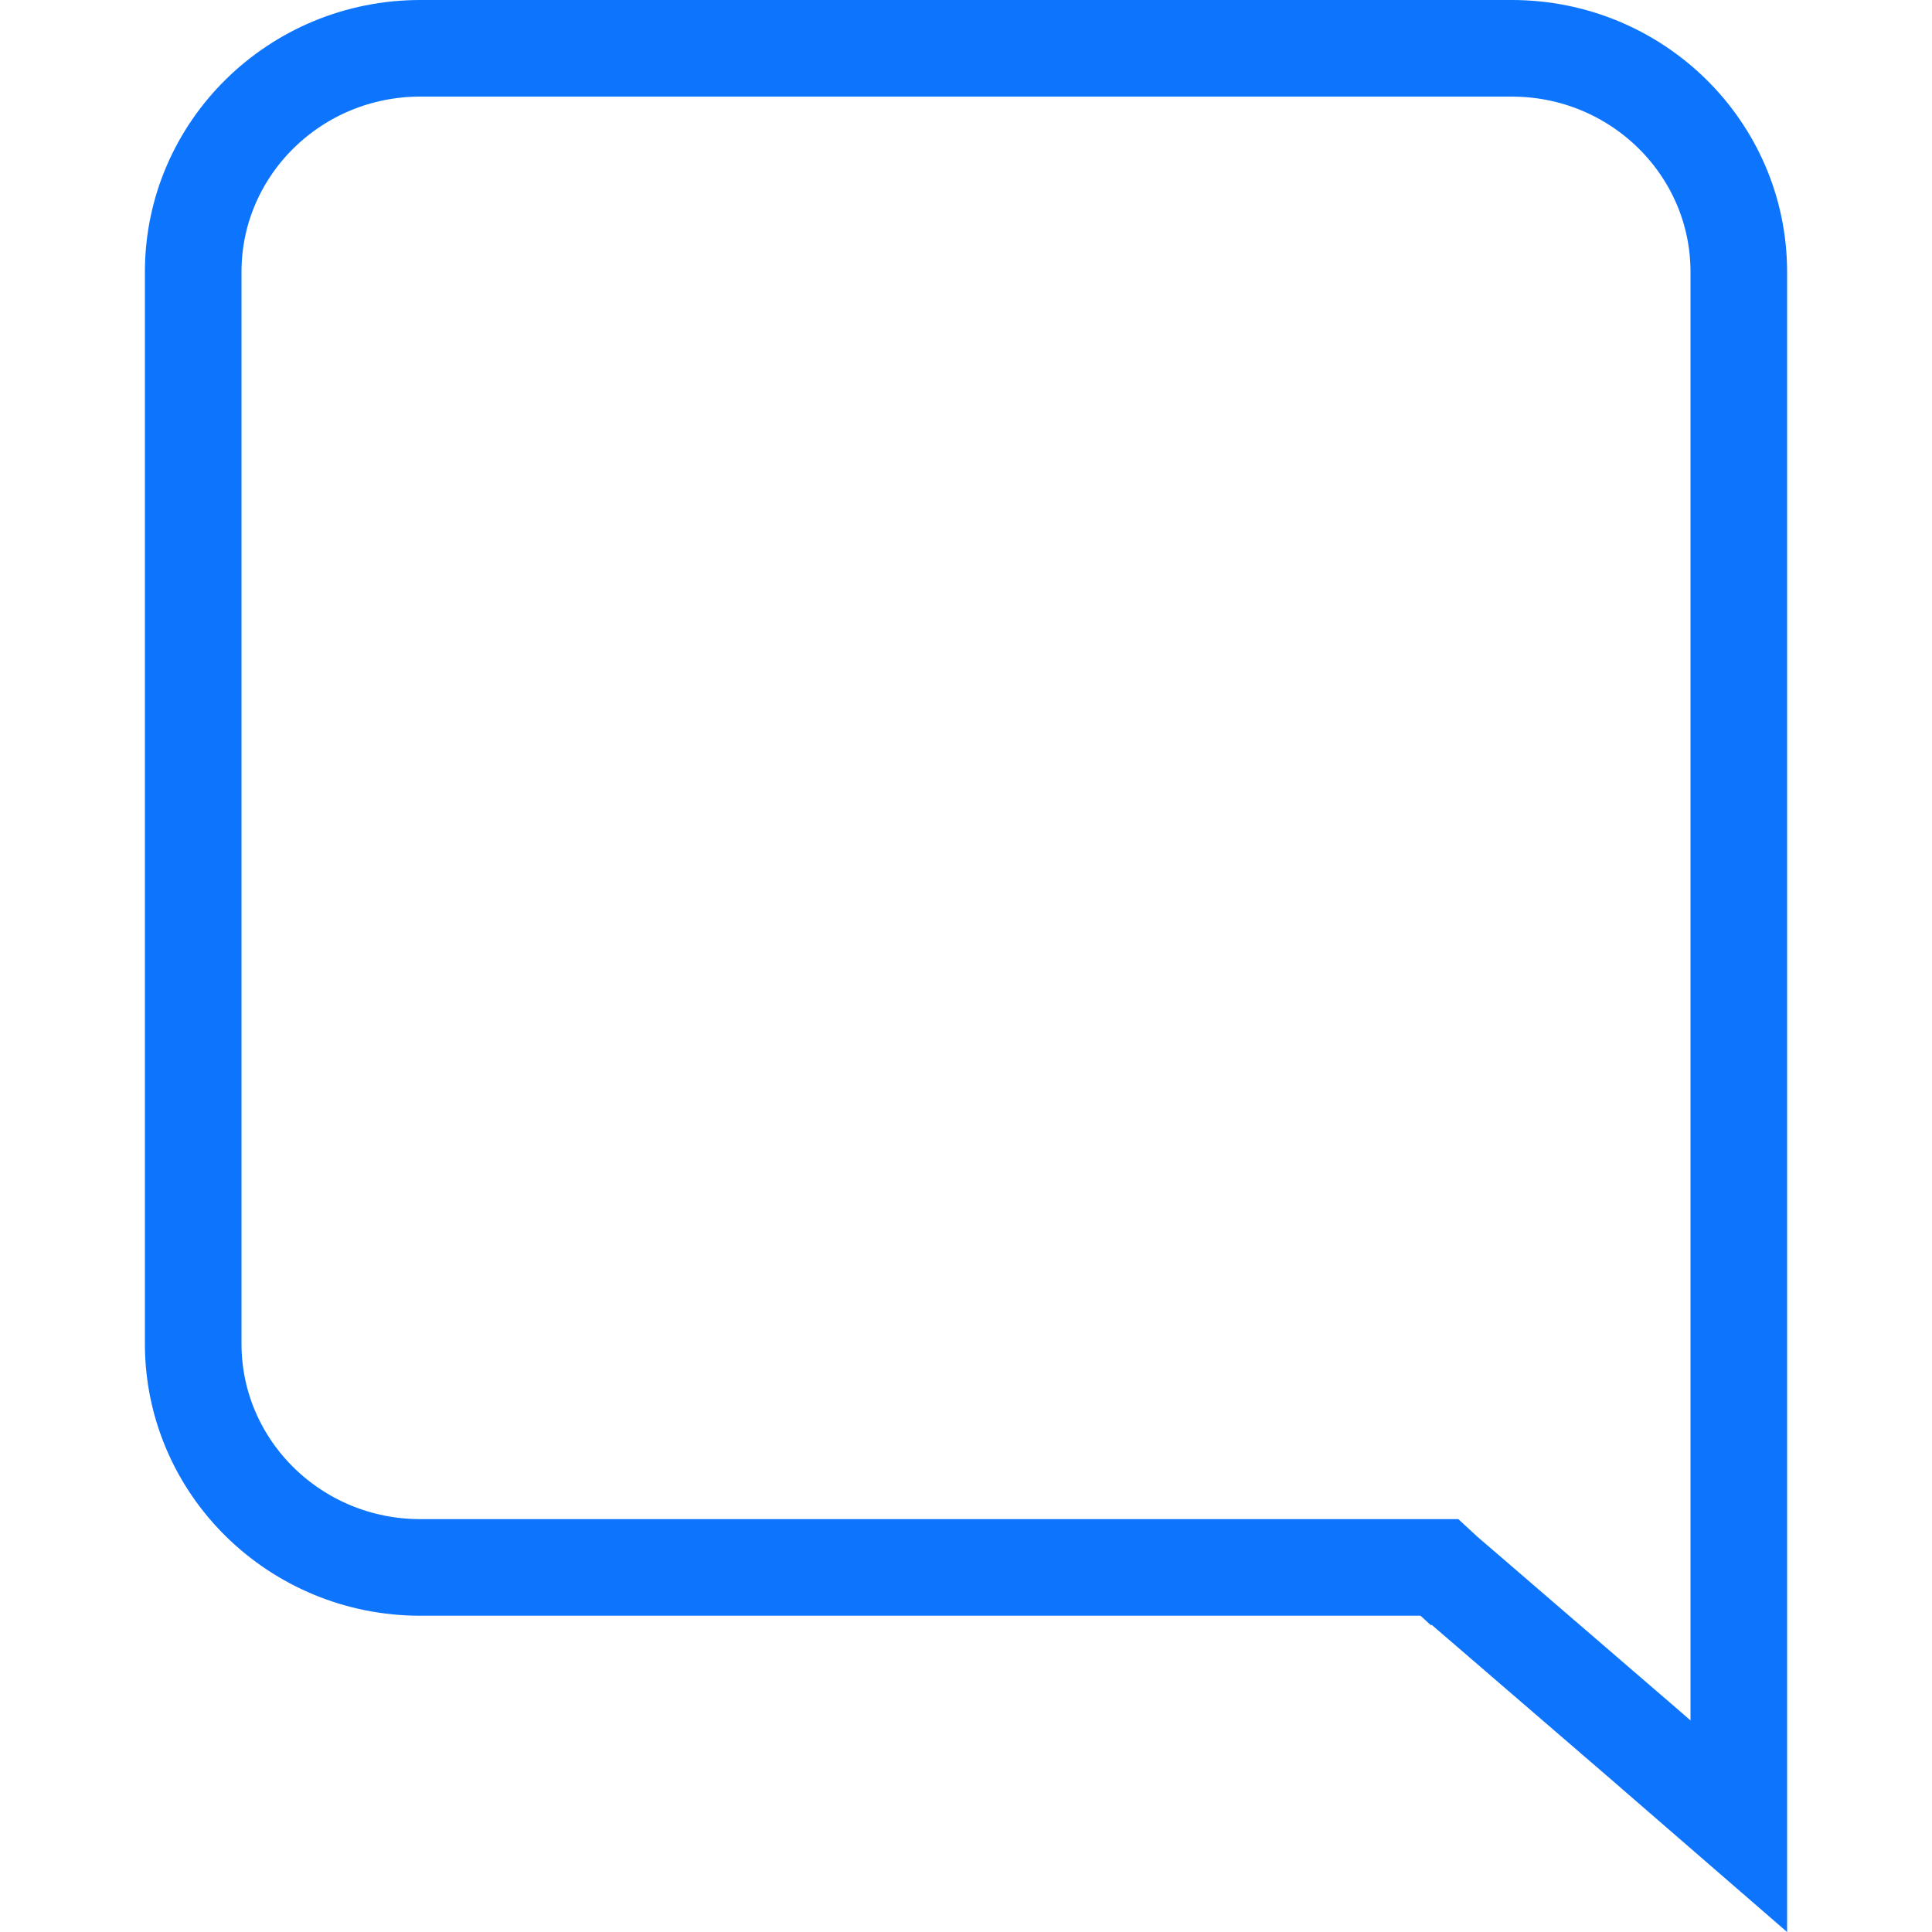 <svg xmlns="http://www.w3.org/2000/svg" width="20" height="20" viewBox="0 0 20 20">
  <path fill="none" stroke="#0D75FD" d="M13.505,16.322 L13.508,16.322 L13.649,16.443 L15.463,18.006 L16.5,18.905 L16.5,2.808 C16.496,1.533 15.445,0.499 14.147,0.5 L14.146,0.5 L2.853,0.5 C1.555,0.499 0.504,1.533 0.5,2.807 L0.5,13.918 C0.504,15.193 1.556,16.228 2.855,16.226 L13.401,16.226 L13.505,16.322 Z" transform="translate(1.5)"/>
</svg>
